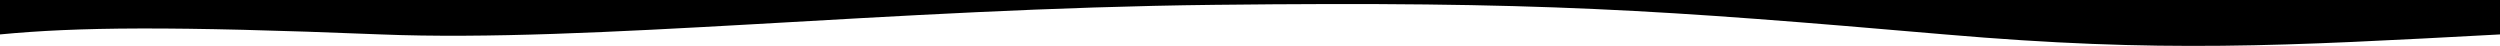 <svg width="1198" height="22" viewBox="0 0 1198 22" xmlns="http://www.w3.org/2000/svg">
<path d="M932 16.495C1035.5 25.419 1094.12 22.062 1198 16.495V4.77483e-06L0 0V16.495C37.187 12.957 81.5 12.444 182.5 16.495C283.5 20.545 425.789 4.06 582 2.318C738.211 0.577 795.276 4.707 932 16.495Z"/>
</svg>
